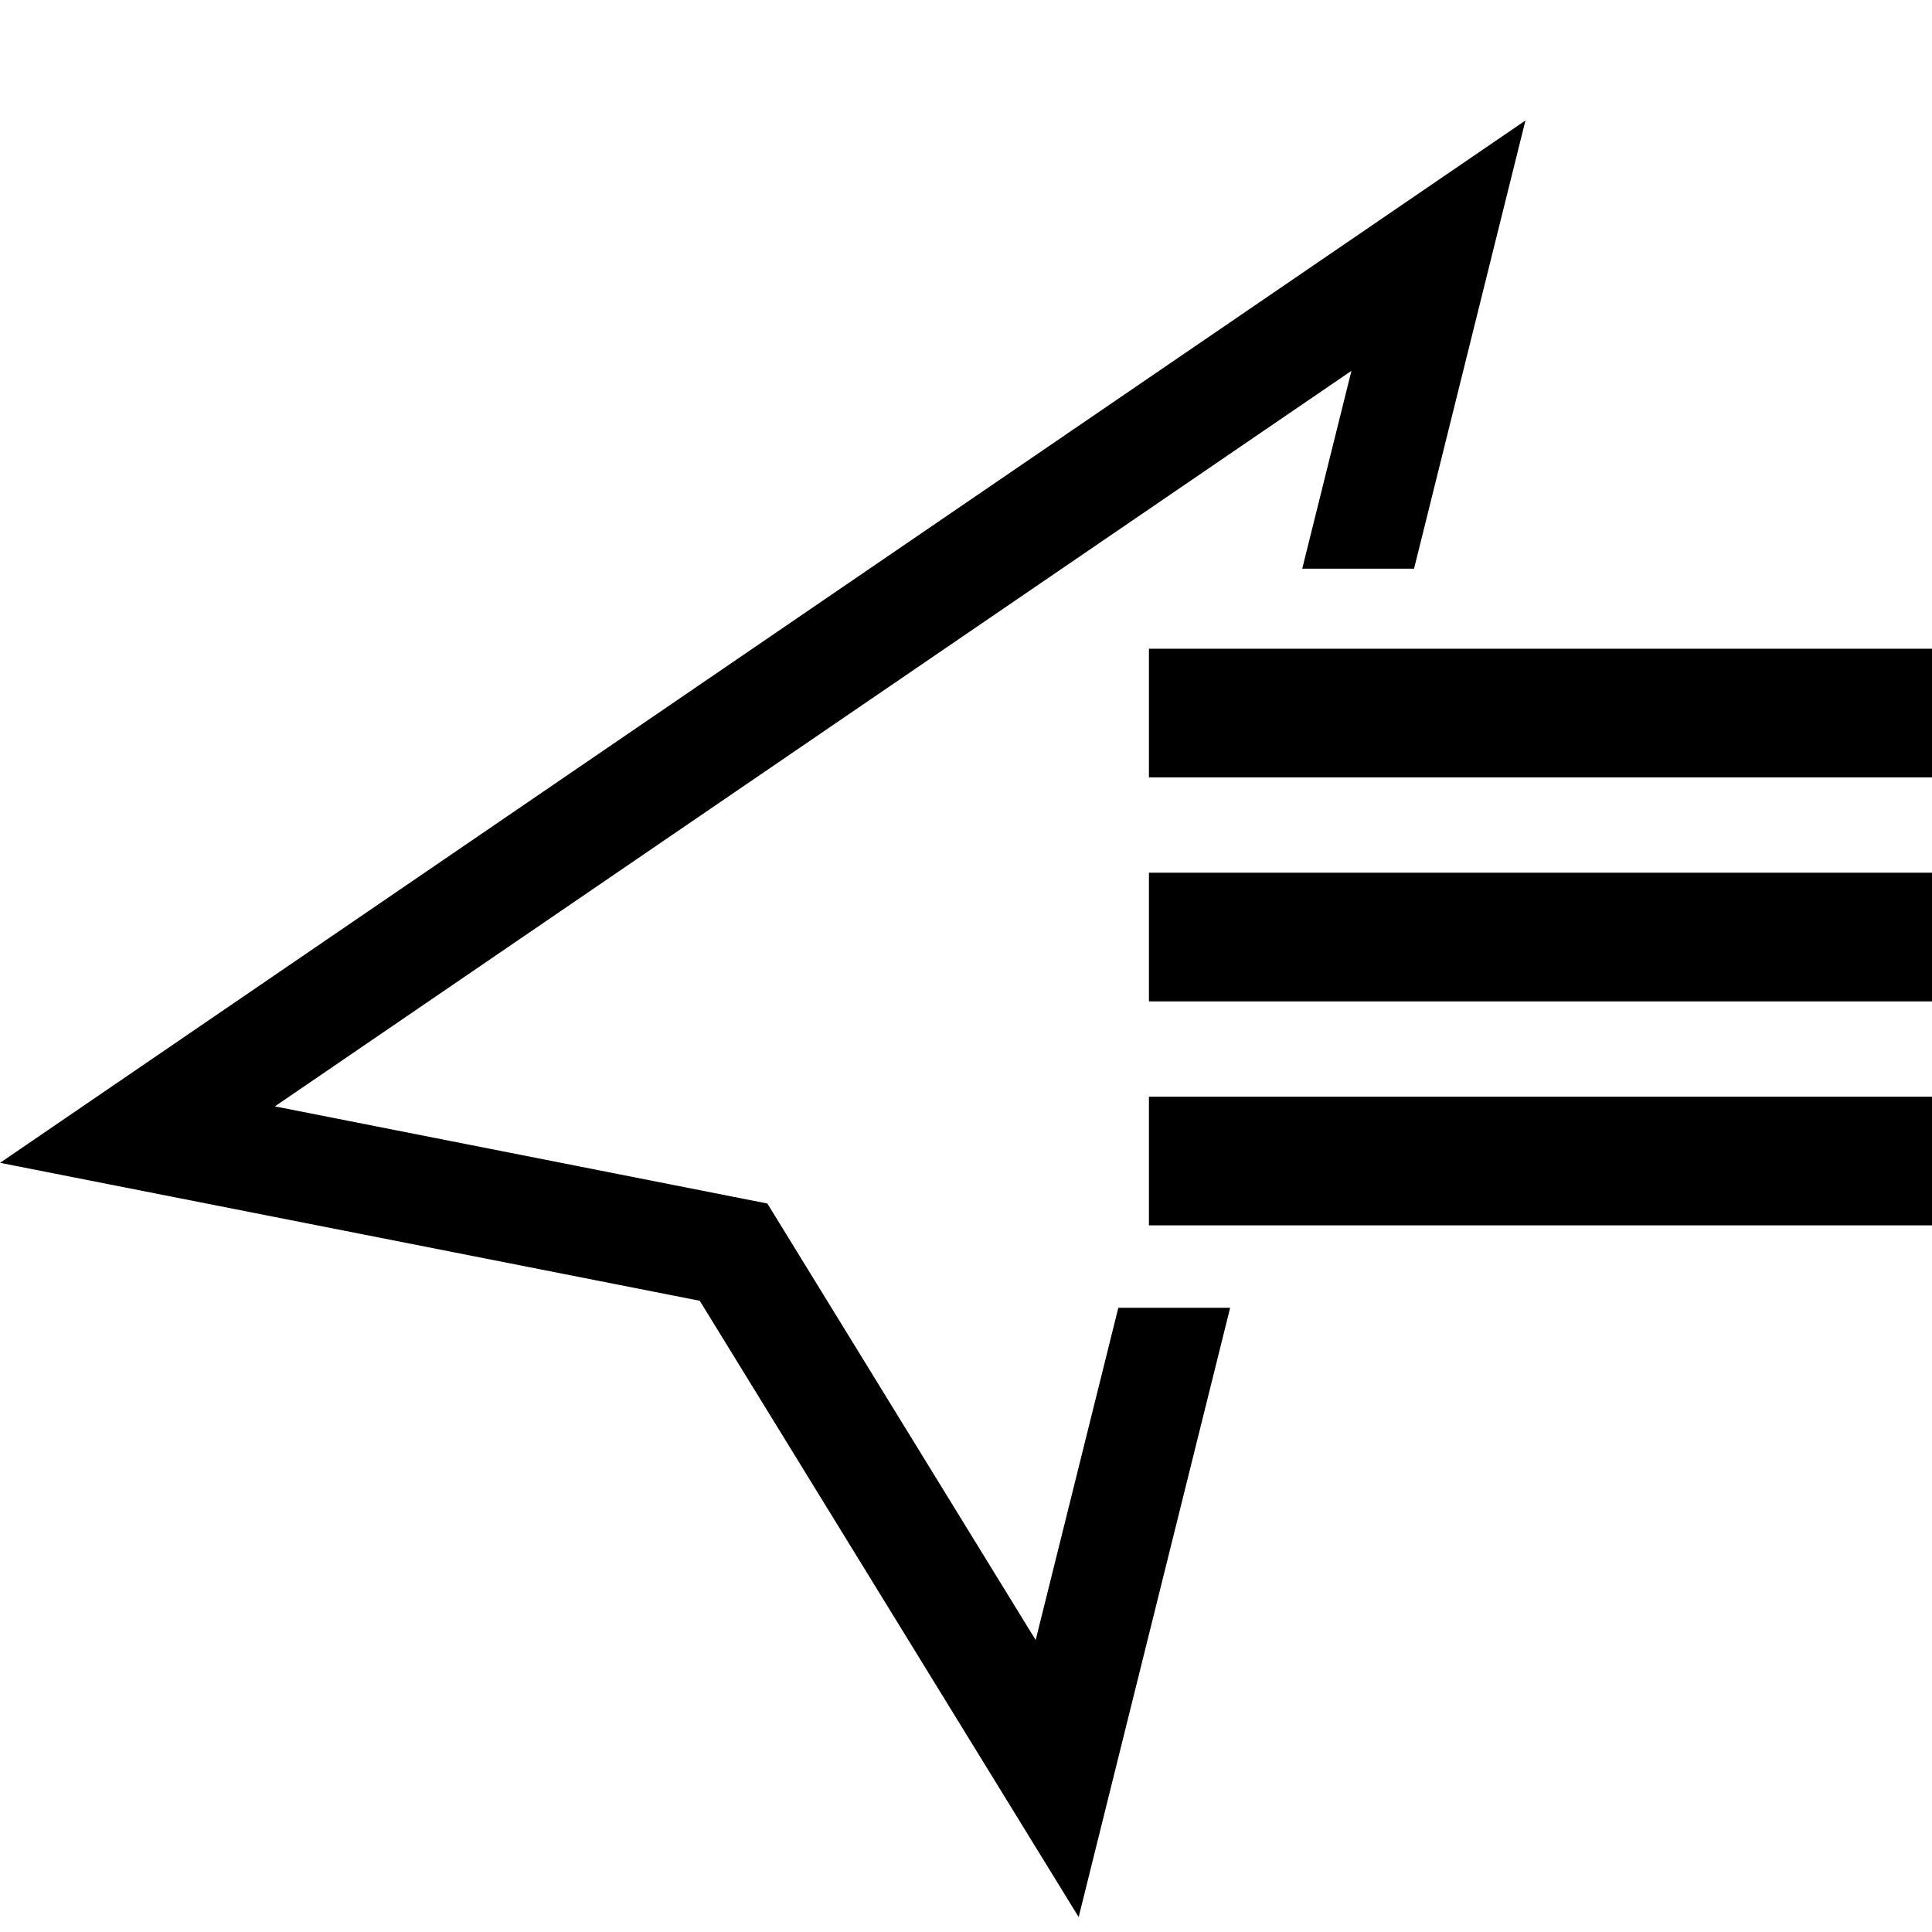 <!-- Generated by IcoMoon.io -->
<svg version="1.1" xmlns="http://www.w3.org/2000/svg" width="32" height="32" viewBox="0 0 32 32">
<title>direction-arrow-name</title>
<path d="M17.154 27.164l-4.444-7.23-8.157-1.609 17.831-12.183-0.815 3.277h1.852l1.845-7.423-25.265 17.264 11.589 2.285 6.276 10.208 2.509-10.092h-1.852zM19.030 14.455h13.142v2.131h-13.142v-2.131zM19.030 10.745h13.142v2.131h-13.142v-2.131zM19.030 18.165h13.142v2.131h-13.142v-2.131z"></path>
</svg>
